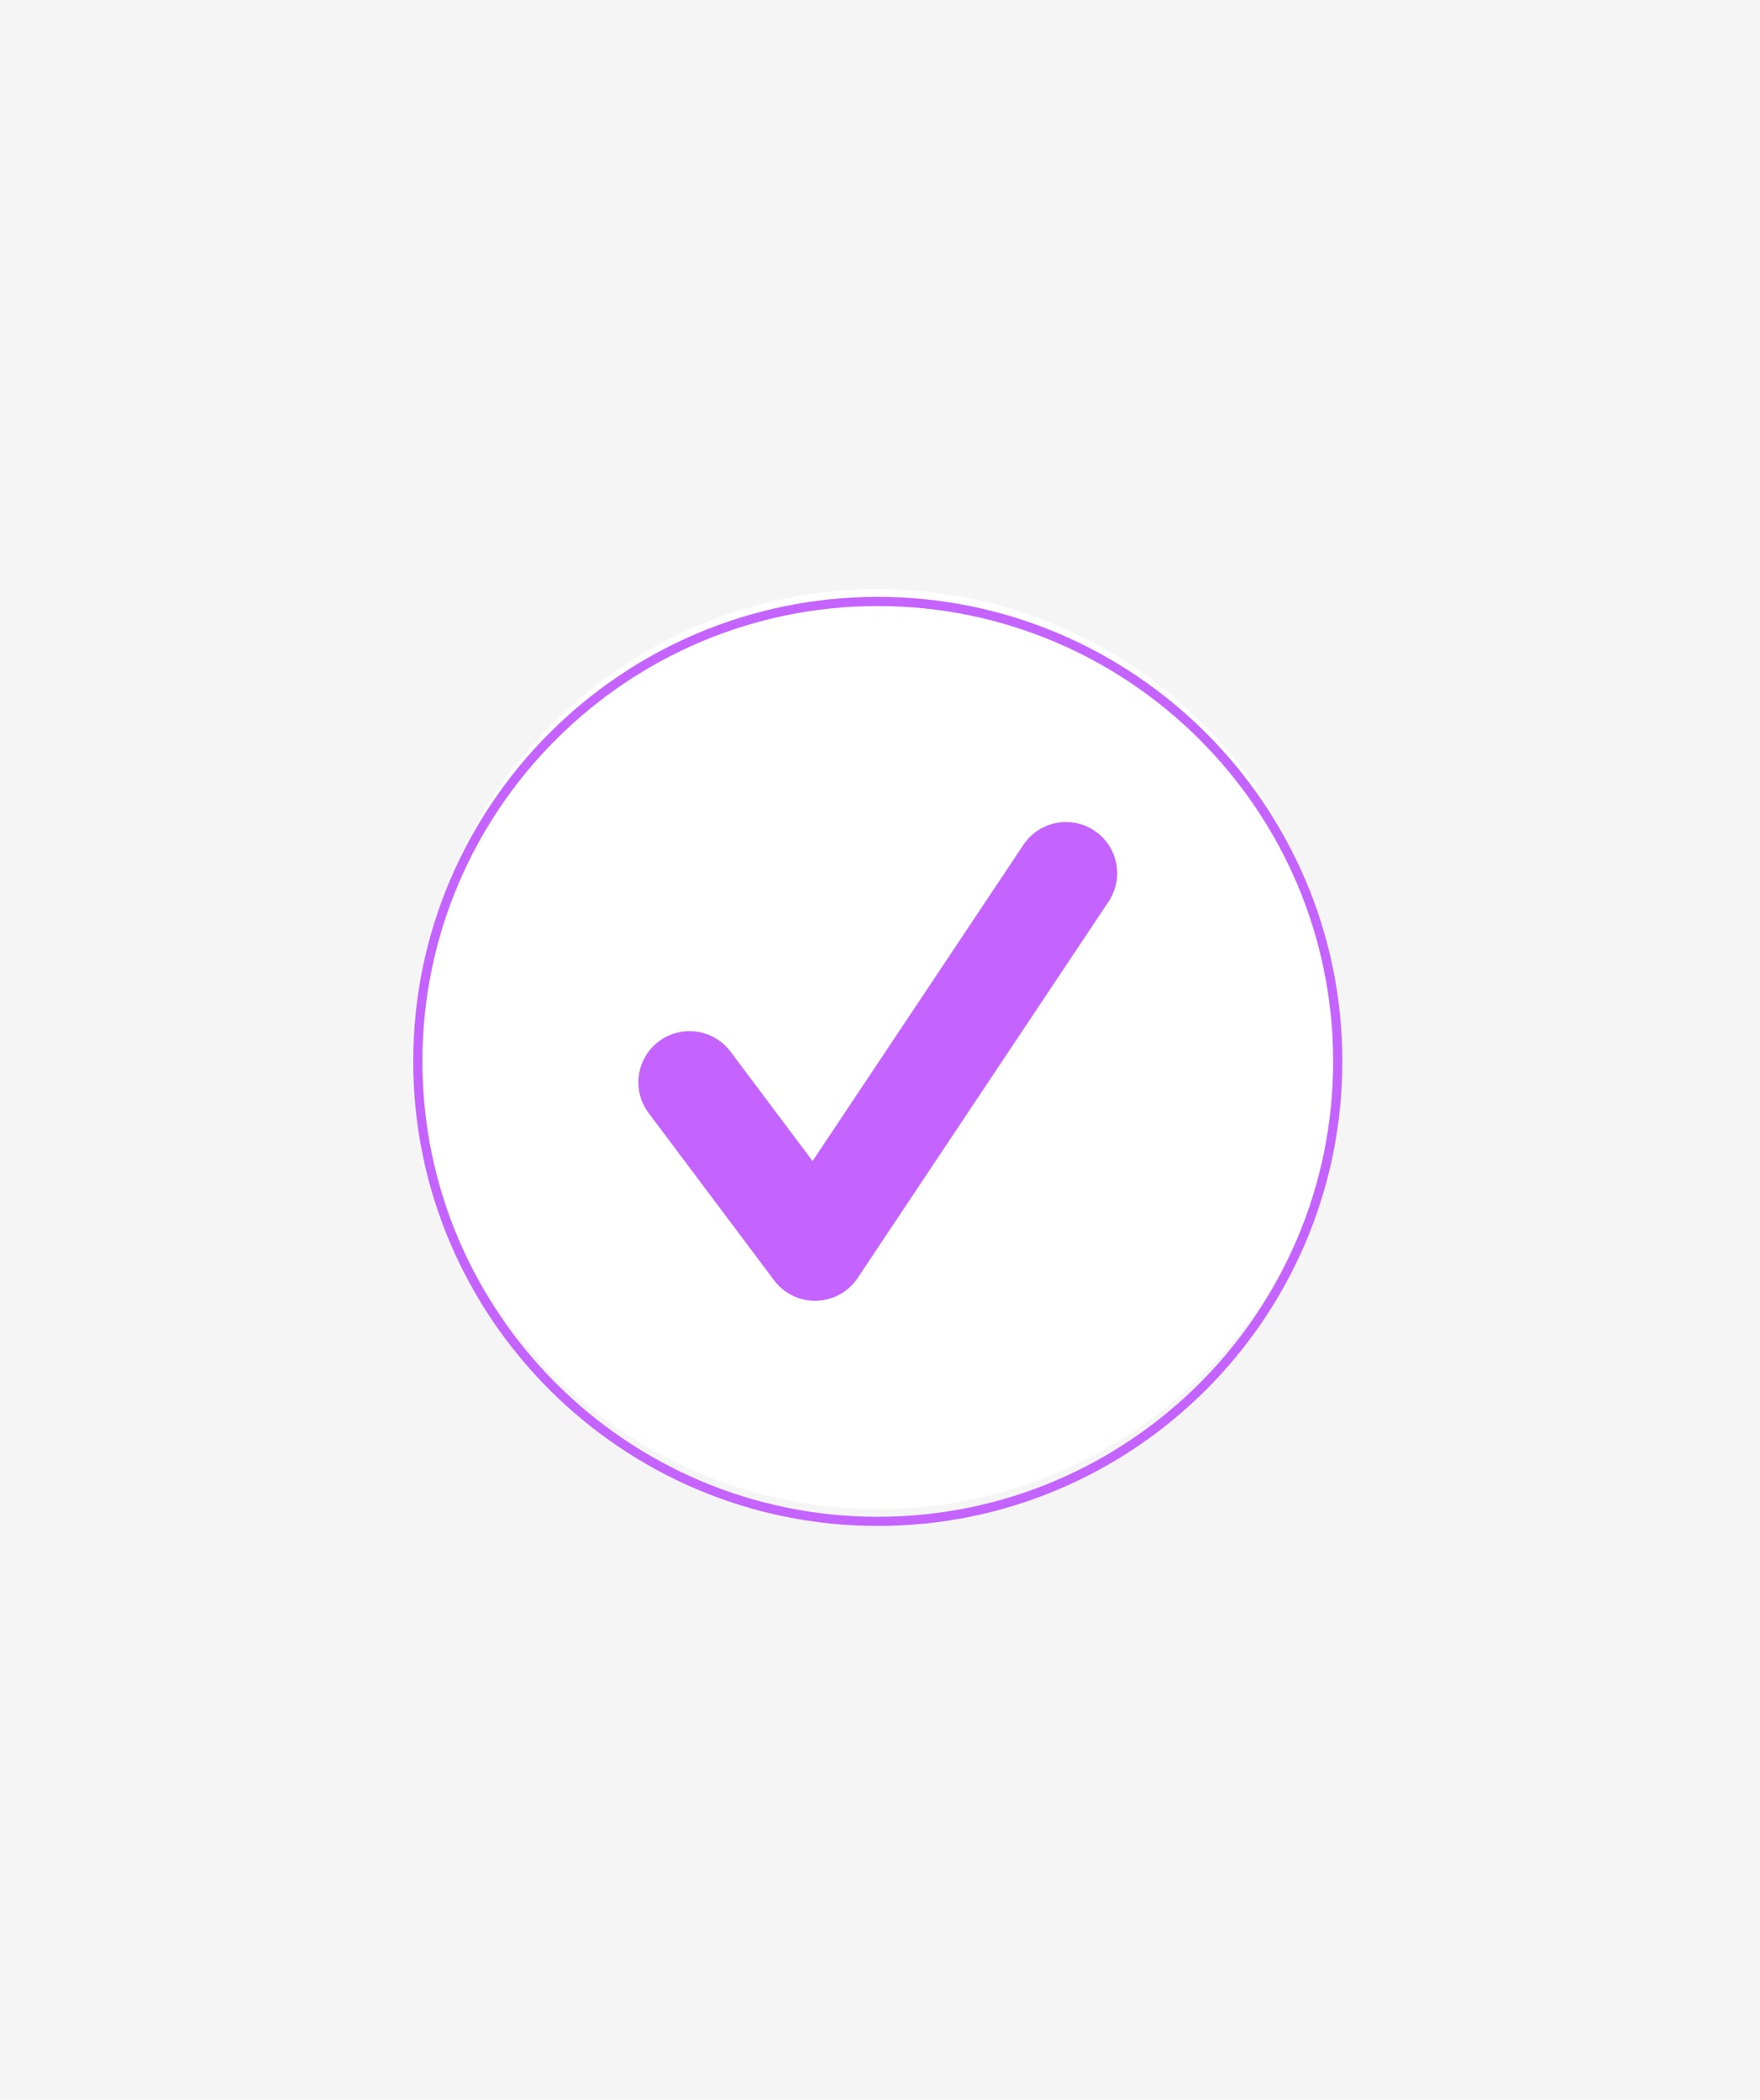 <svg width="575" height="686" viewBox="0 0 575 686" fill="none" xmlns="http://www.w3.org/2000/svg">
<rect width="575" height="686" fill="#F5F5F5"/>
<g id="undraw_completing_re_i7ap 1">
<path id="Vector" d="M286.772 493.045C369.766 493.045 437.045 425.766 437.045 342.773C437.045 259.779 369.766 192.5 286.772 192.5C203.779 192.5 136.5 259.779 136.5 342.773C136.5 425.766 203.779 493.045 286.772 493.045Z" fill="white"/>
<g id="Vector_2" filter="url(#filter0_d_0_1)">
<path d="M286.772 494.545C203.085 494.545 135 426.46 135 342.772C135 259.085 203.085 191 286.772 191C370.46 191 438.545 259.085 438.545 342.772C438.545 426.46 370.46 494.545 286.772 494.545ZM286.772 194C204.739 194 138 260.739 138 342.772C138 424.806 204.739 491.545 286.772 491.545C368.806 491.545 435.545 424.806 435.545 342.772C435.545 260.739 368.806 194 286.772 194Z" fill="#C463FF"/>
</g>
<g id="Vector_3" filter="url(#filter1_i_0_1)">
<path d="M266.272 420.983C263.677 420.983 261.118 420.378 258.797 419.217C256.476 418.057 254.457 416.371 252.901 414.295L211.904 359.632C210.587 357.876 209.629 355.877 209.084 353.751C208.54 351.624 208.419 349.412 208.73 347.239C209.04 345.066 209.776 342.975 210.894 341.086C212.012 339.197 213.492 337.547 215.248 336.23C217.004 334.913 219.003 333.955 221.129 333.41C223.255 332.866 225.468 332.745 227.641 333.056C229.814 333.366 231.905 334.102 233.794 335.22C235.682 336.339 237.332 337.818 238.649 339.574L265.471 375.333L334.358 272.004C336.819 268.318 340.642 265.76 344.988 264.892C349.334 264.025 353.846 264.918 357.533 267.376C361.221 269.834 363.781 273.656 364.652 278.001C365.522 282.347 364.631 286.86 362.175 290.549L280.182 413.538C278.699 415.763 276.704 417.599 274.365 418.893C272.025 420.188 269.41 420.902 266.737 420.977C266.582 420.98 266.427 420.983 266.272 420.983Z" fill="#C463FF"/>
</g>
</g>
<defs>
<filter id="filter0_d_0_1" x="131" y="191" width="311.545" height="311.545" filterUnits="userSpaceOnUse" color-interpolation-filters="sRGB">
<feFlood flood-opacity="0" result="BackgroundImageFix"/>
<feColorMatrix in="SourceAlpha" type="matrix" values="0 0 0 0 0 0 0 0 0 0 0 0 0 0 0 0 0 0 127 0" result="hardAlpha"/>
<feOffset dy="4"/>
<feGaussianBlur stdDeviation="2"/>
<feComposite in2="hardAlpha" operator="out"/>
<feColorMatrix type="matrix" values="0 0 0 0 0 0 0 0 0 0 0 0 0 0 0 0 0 0 0.25 0"/>
<feBlend mode="normal" in2="BackgroundImageFix" result="effect1_dropShadow_0_1"/>
<feBlend mode="normal" in="SourceGraphic" in2="effect1_dropShadow_0_1" result="shape"/>
</filter>
<filter id="filter1_i_0_1" x="208.561" y="264.569" width="156.416" height="160.414" filterUnits="userSpaceOnUse" color-interpolation-filters="sRGB">
<feFlood flood-opacity="0" result="BackgroundImageFix"/>
<feBlend mode="normal" in="SourceGraphic" in2="BackgroundImageFix" result="shape"/>
<feColorMatrix in="SourceAlpha" type="matrix" values="0 0 0 0 0 0 0 0 0 0 0 0 0 0 0 0 0 0 127 0" result="hardAlpha"/>
<feOffset dy="4"/>
<feGaussianBlur stdDeviation="2"/>
<feComposite in2="hardAlpha" operator="arithmetic" k2="-1" k3="1"/>
<feColorMatrix type="matrix" values="0 0 0 0 0 0 0 0 0 0 0 0 0 0 0 0 0 0 0.25 0"/>
<feBlend mode="normal" in2="shape" result="effect1_innerShadow_0_1"/>
</filter>
</defs>
</svg>
